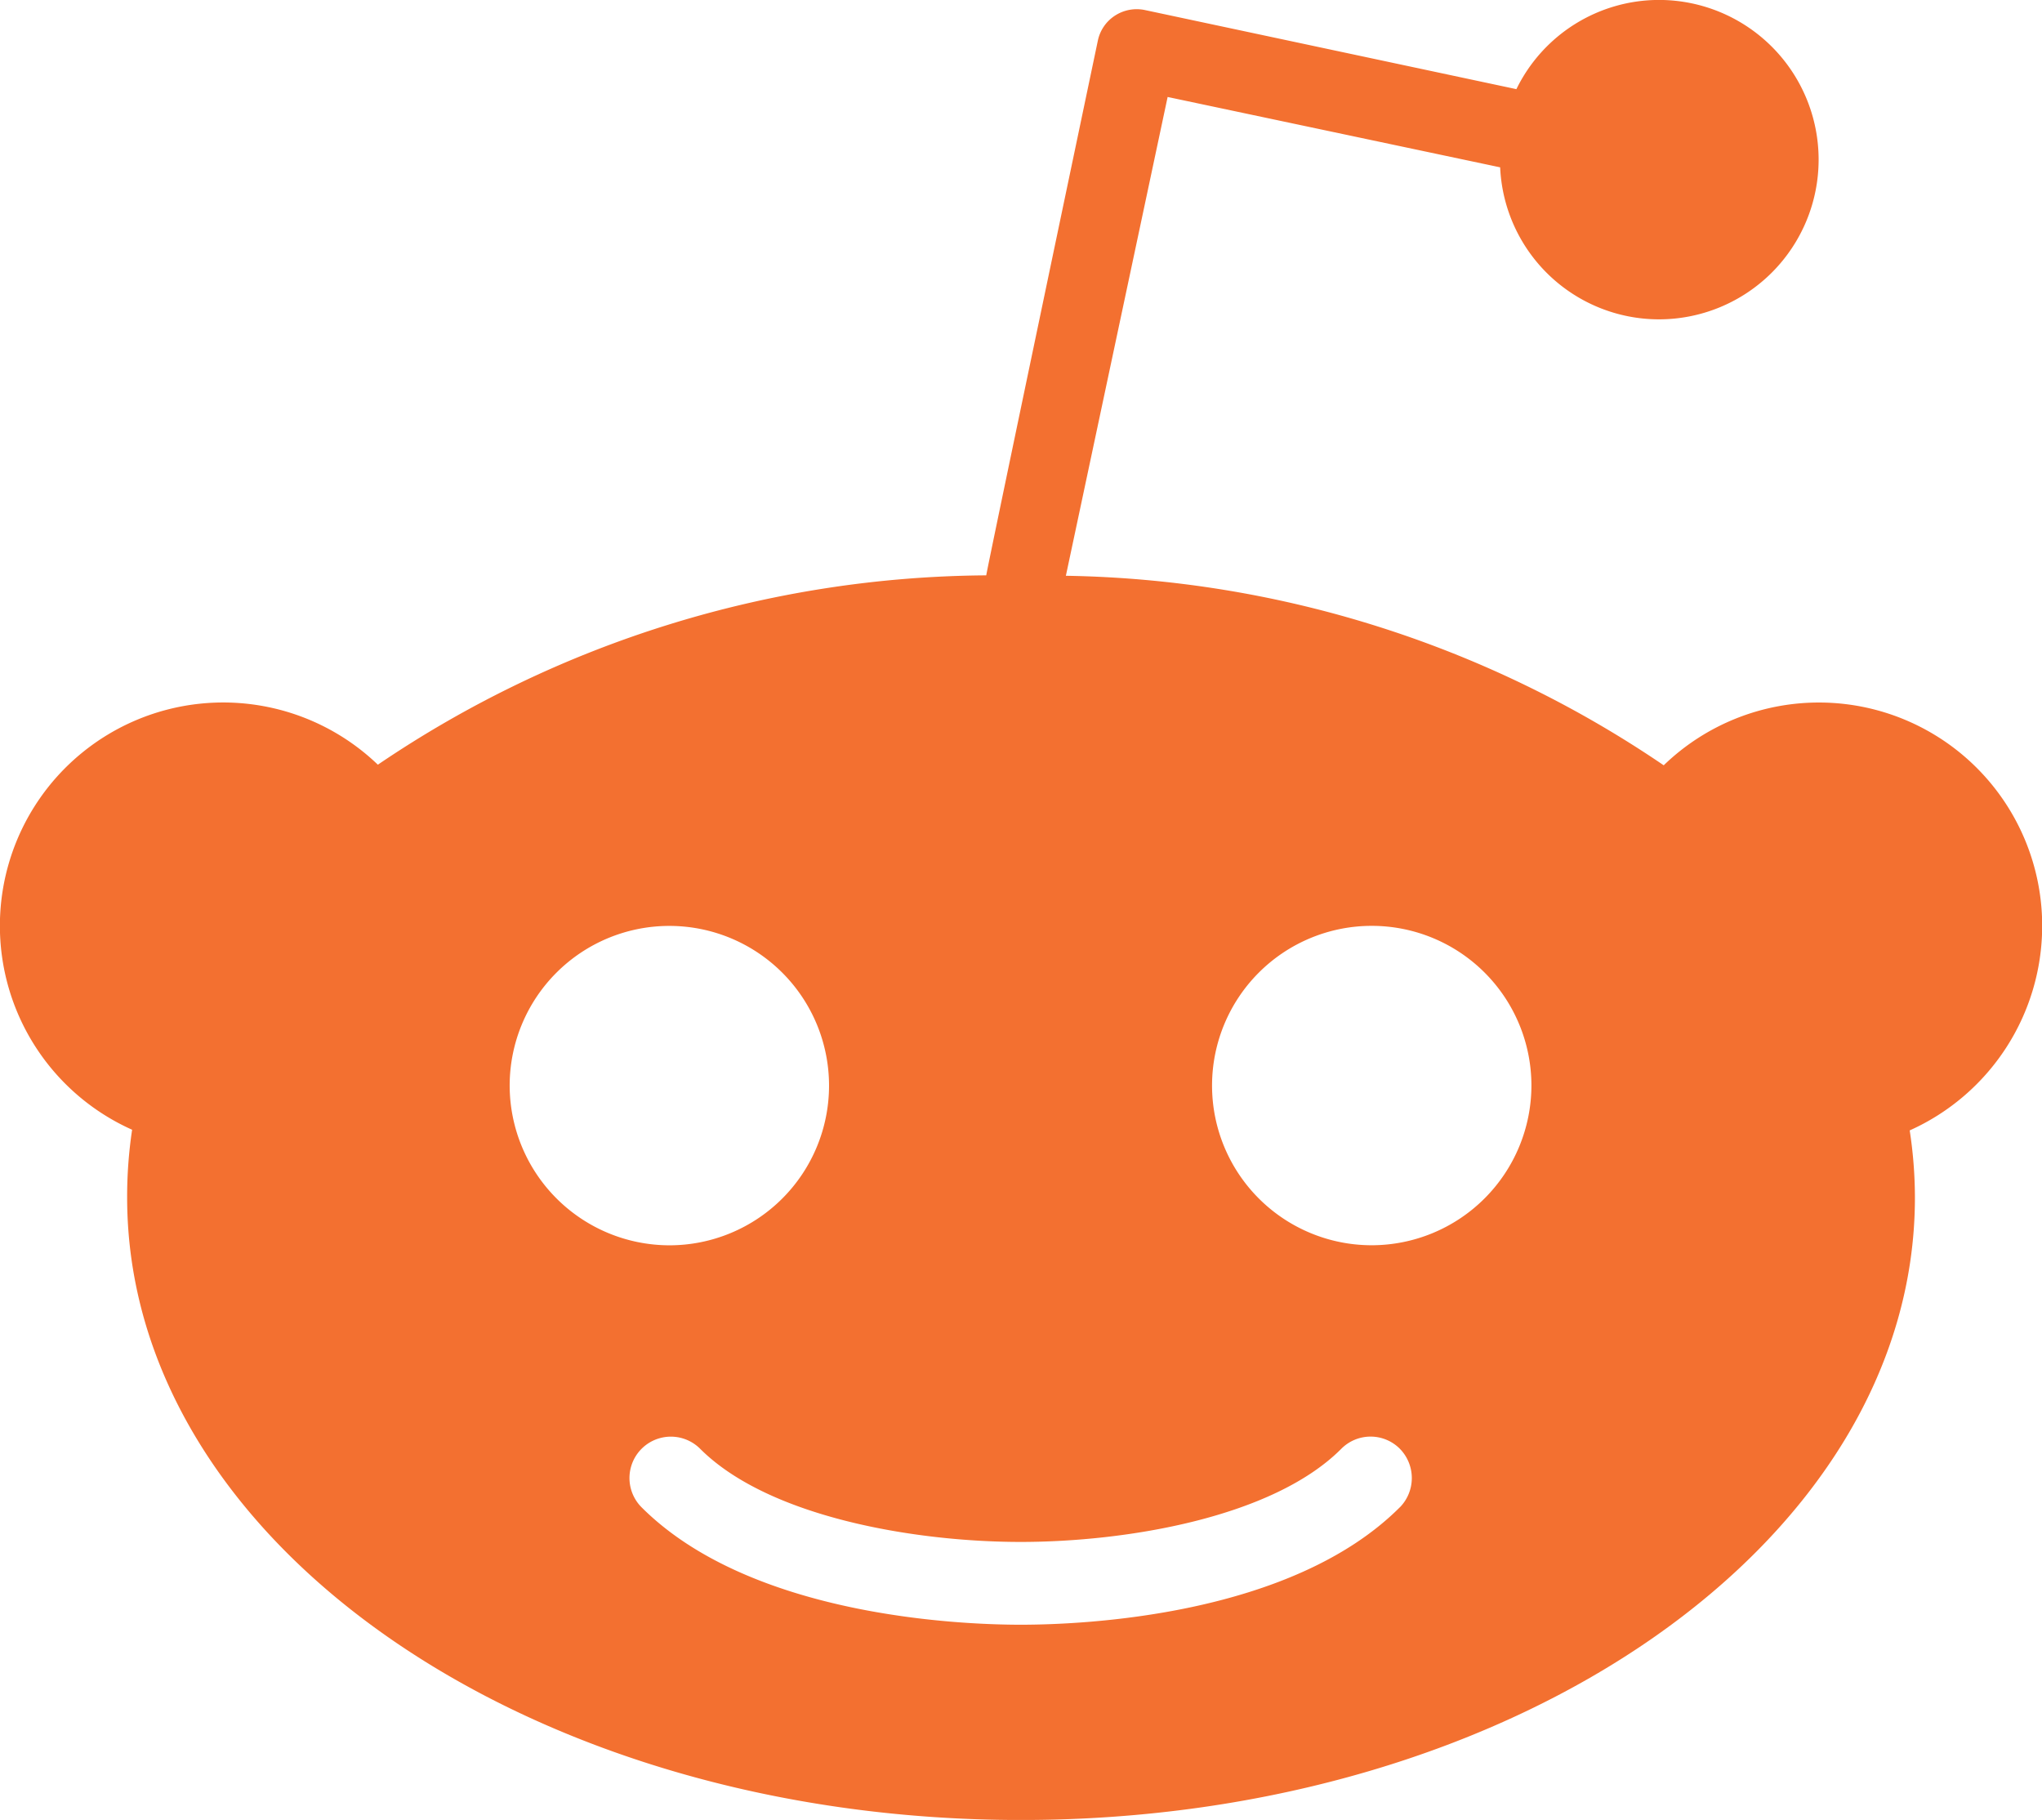 <svg xmlns="http://www.w3.org/2000/svg" width="33.695" height="30.028" viewBox="0 0 33.695 30.028"><path d="M22.637,18.546a2.635,2.635,0,1,1,2.635-2.635,2.639,2.639,0,0,1-2.635,2.635M23.1,22.87c-1.8,1.8-5.244,1.937-6.255,1.937s-4.46-.142-6.256-1.937a.683.683,0,1,1,.966-.966c1.133,1.133,3.555,1.537,5.29,1.537s4.157-.4,5.29-1.537a.681.681,0,0,1,.966,0,.69.69,0,0,1,0,.966M8.412,15.912a2.635,2.635,0,1,1,2.635,2.635,2.64,2.64,0,0,1-2.635-2.635M33.7,13.277a3.684,3.684,0,0,0-6.245-2.65A18.044,18.044,0,0,0,17.59,7.5l1.679-7.9L24.756.761a2.625,2.625,0,0,0,2.62,2.508,2.635,2.635,0,0,0,0-5.27A2.62,2.62,0,0,0,25.024-.529L18.9-1.833a.659.659,0,0,0-.5.091.649.649,0,0,0-.283.415s-1.841,8.769-1.841,8.82A18.079,18.079,0,0,0,6.237,10.617,3.685,3.685,0,1,0,2.182,16.64,7.423,7.423,0,0,0,2.1,17.758c0,5.674,6.6,10.271,14.751,10.271S31.6,23.432,31.6,17.758a7.334,7.334,0,0,0-.086-1.107A3.7,3.7,0,0,0,33.7,13.277" transform="translate(-0.002 2)" fill="#f37030"/></svg>